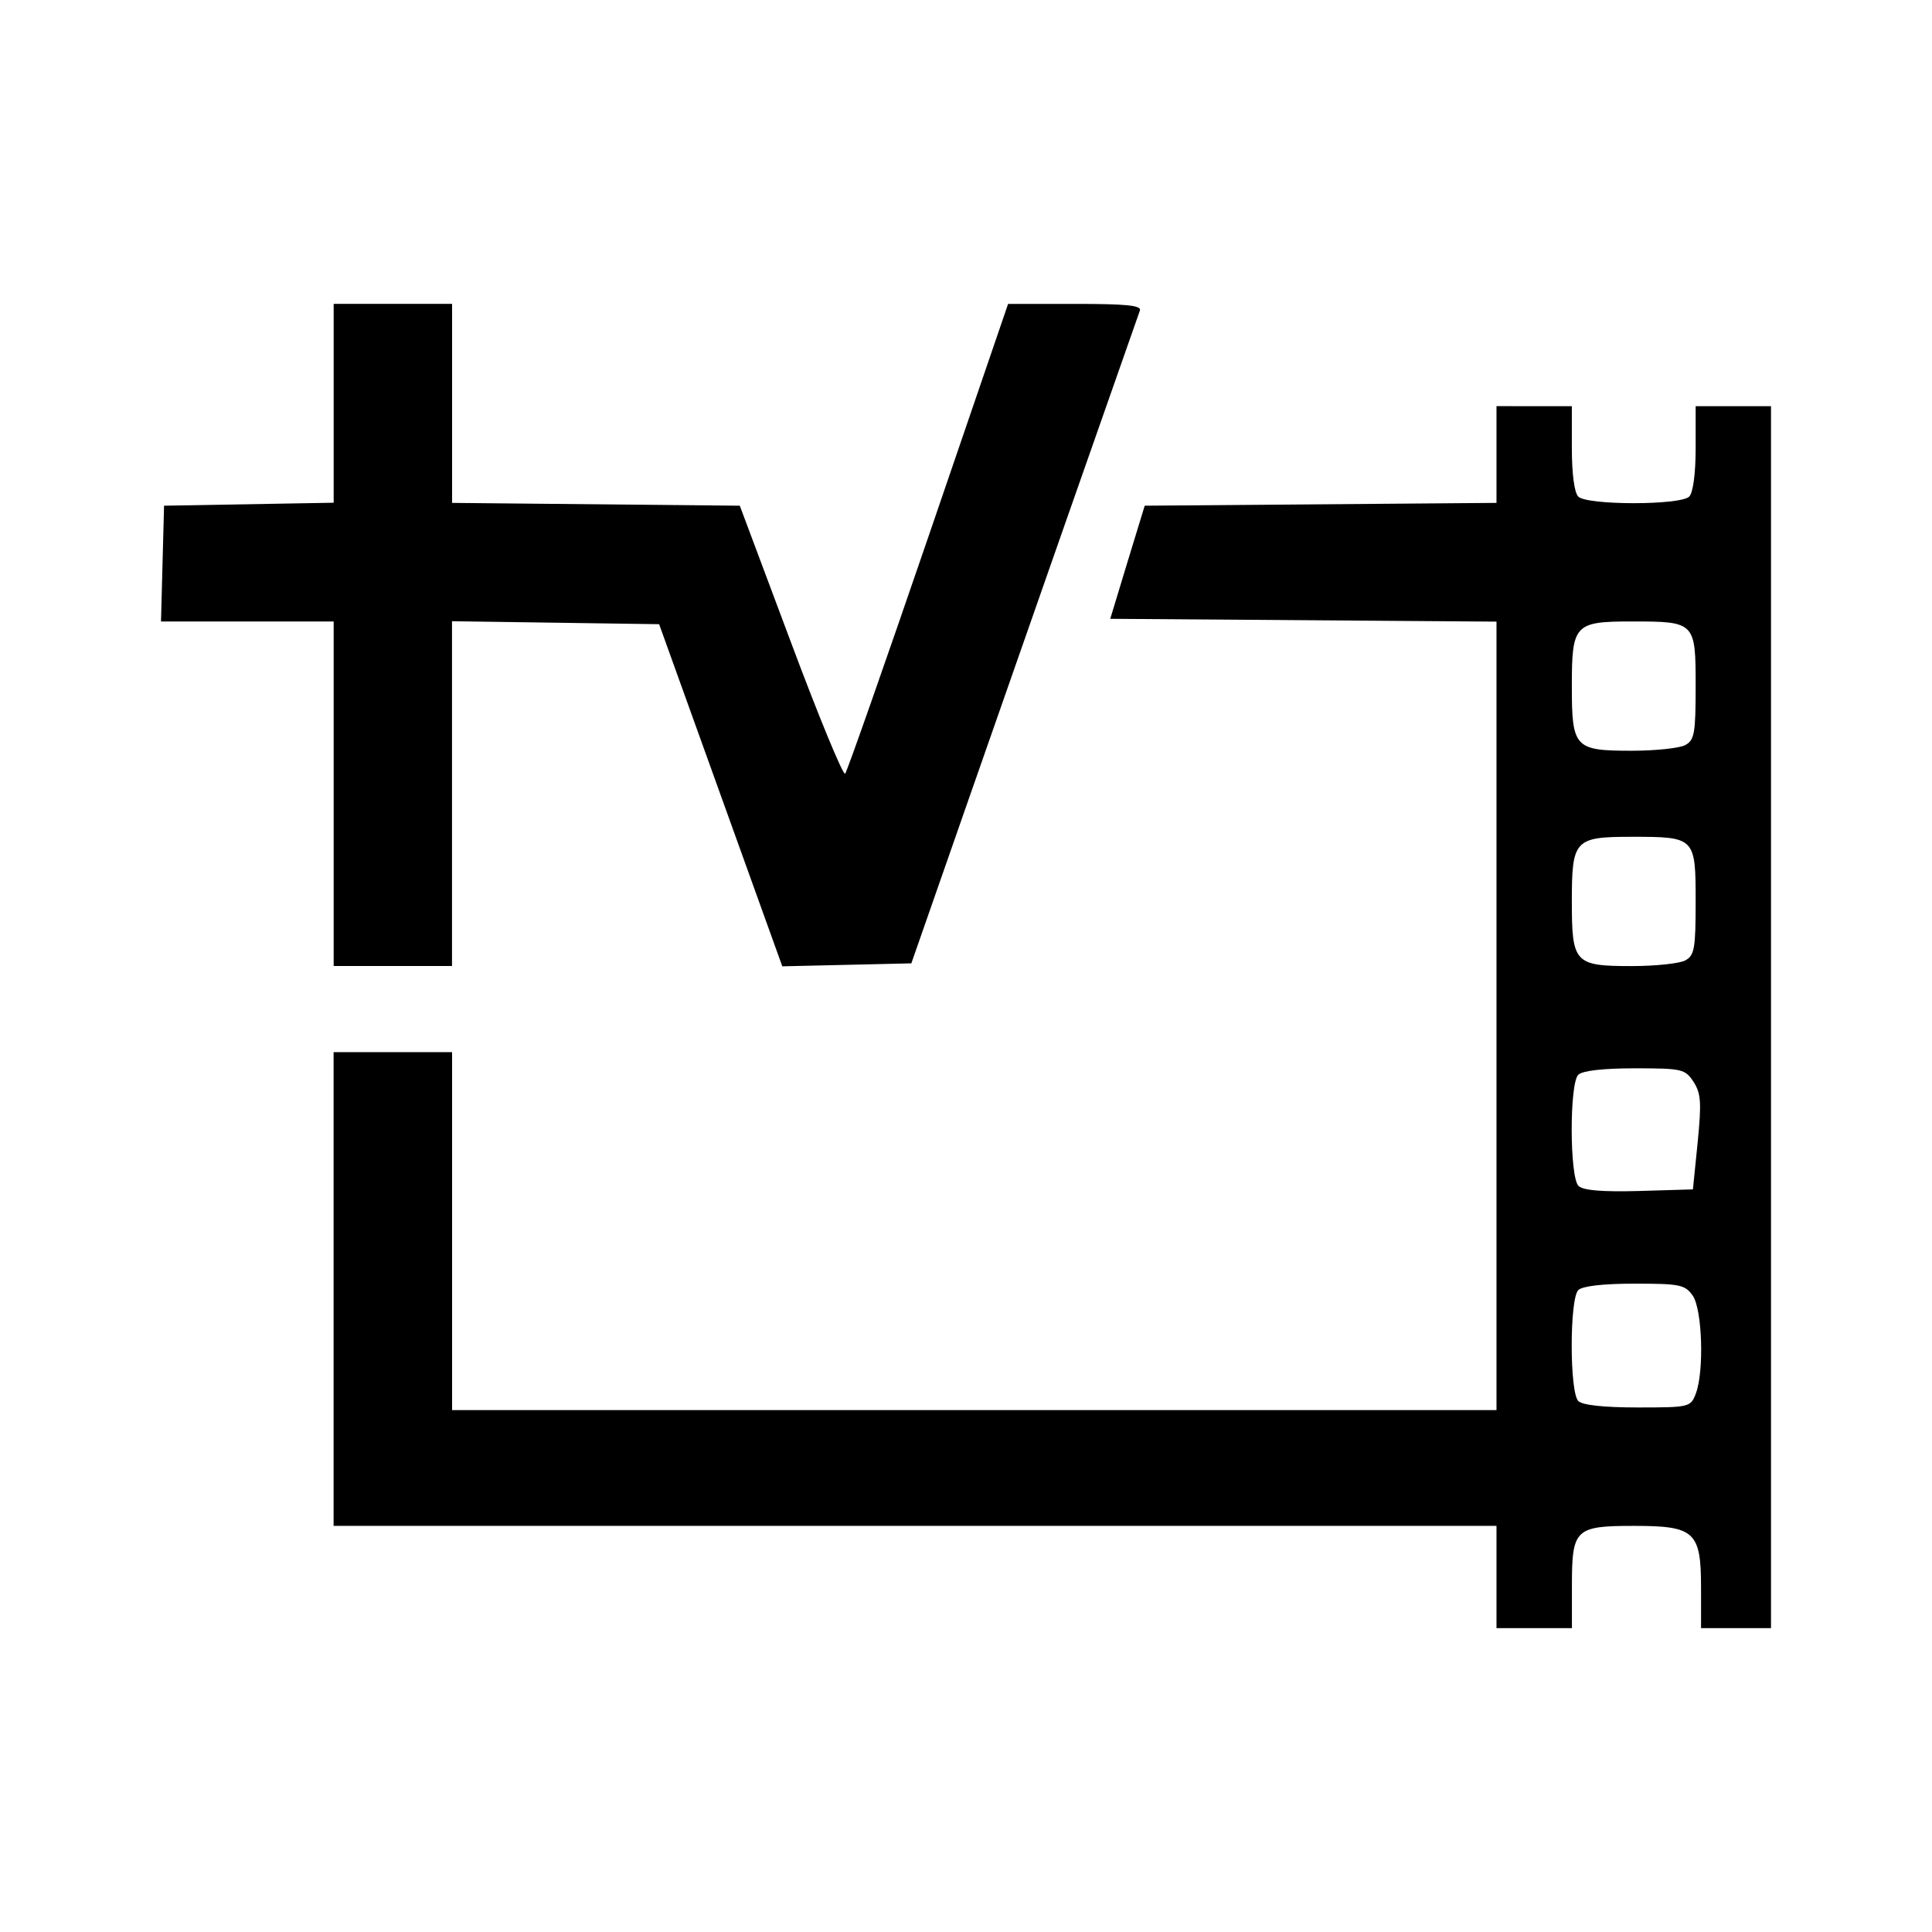 <svg xmlns="http://www.w3.org/2000/svg" viewBox="0 0 24 24"><path d="M4.145 3.775v2.47l-2.107.037-.019.72L2 7.72h2.145V12h1.47V7.717l2.573.037.765 2.125.765 2.125 1.603-.037.724-2.073c.56-1.604 1.918-5.479 2.115-6.036.023-.064-.165-.083-.803-.083h-.834l-.99 2.892c-.545 1.59-1.01 2.915-1.034 2.944s-.329-.71-.676-1.639l-.633-1.69-3.574-.035V3.775H4.88zm14.445 1.27v1.202l-4.37.035-.215.703-.213.702 4.798.035v9.795H5.616V13.07H4.144v5.885H18.59v1.27h.937v-.53c0-.702.04-.74.773-.74.754 0 .831.072.831.77v.5H22V5.046h-.936v.521c0 .317-.032.553-.08.602-.11.109-1.27.109-1.378 0-.049-.049-.08-.285-.08-.602v-.521h-.469zm1.68 2.675c.788 0 .794.006.794.803 0 .588-.015.672-.13.733-.07.038-.37.07-.664.07-.711 0-.744-.036-.744-.803s.033-.803.745-.803zm0 2.675c.788 0 .794.006.794.803 0 .588-.015.672-.13.733-.07.038-.37.07-.664.07-.711 0-.744-.036-.744-.803s.033-.803.745-.803zm.037 2.876c.588 0 .626.009.73.167.093.143.101.256.052.753l-.059.584-.67.02c-.464.012-.695-.007-.752-.064-.11-.111-.113-1.27-.002-1.38.051-.05.307-.08.7-.08zm-.002 2.675c.563 0 .627.013.722.148.12.17.144.942.039 1.218-.064.168-.079.172-.722.172-.422 0-.686-.029-.738-.08-.109-.11-.109-1.27 0-1.378.051-.05.307-.08.699-.08"/></svg>